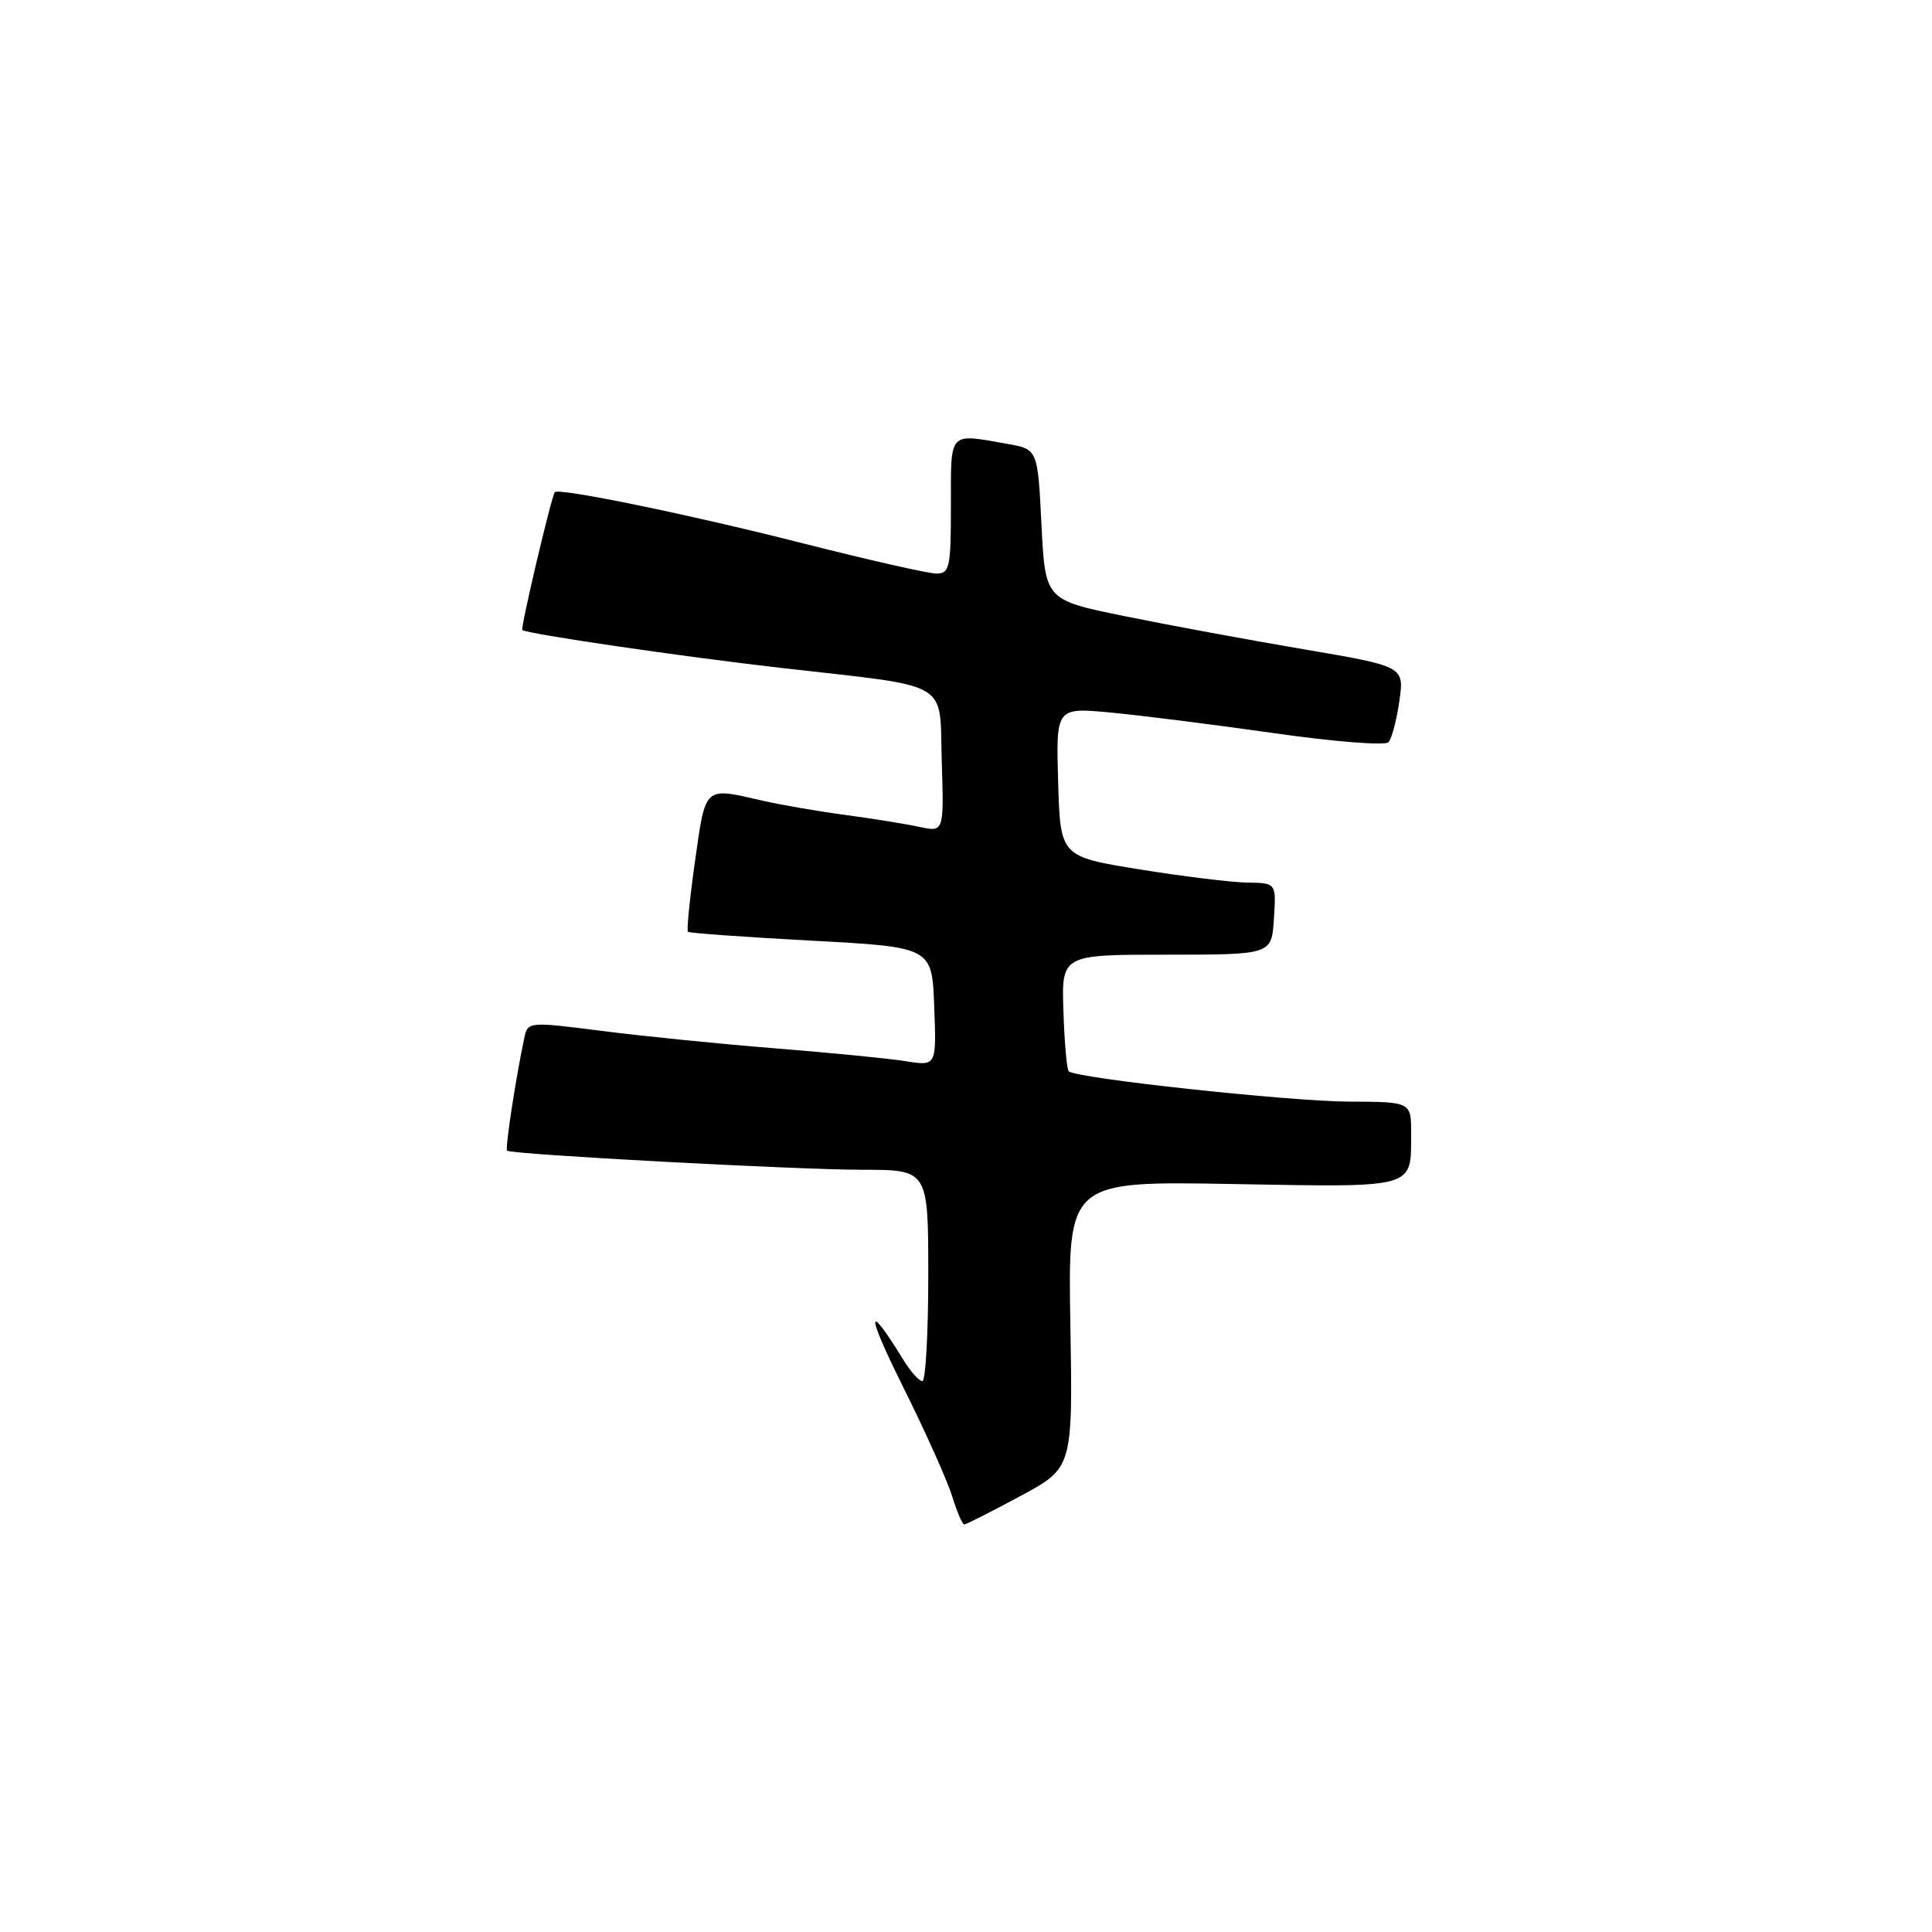 <?xml version="1.0" encoding="UTF-8" standalone="no"?>
<!DOCTYPE svg PUBLIC "-//W3C//DTD SVG 1.1//EN" "http://www.w3.org/Graphics/SVG/1.1/DTD/svg11.dtd" >
<svg xmlns="http://www.w3.org/2000/svg" xmlns:xlink="http://www.w3.org/1999/xlink" version="1.1" viewBox="0 0 256 256">
 <g >
 <path fill="currentColor"
d=" M 135.18 198.25 C 142.15 194.50 142.15 194.50 141.83 175.50 C 141.50 156.50 141.50 156.50 163.36 156.89 C 187.78 157.32 186.96 157.55 186.98 150.25 C 187.00 146.00 187.00 146.00 178.75 145.97 C 170.74 145.93 142.55 142.88 141.61 141.95 C 141.36 141.69 141.04 138.11 140.91 133.99 C 140.66 126.50 140.66 126.50 154.58 126.50 C 168.50 126.50 168.50 126.50 168.80 121.75 C 169.11 117.00 169.11 117.00 165.30 116.95 C 163.21 116.92 156.78 116.13 151.00 115.20 C 140.50 113.50 140.50 113.50 140.21 103.62 C 139.92 93.73 139.92 93.73 147.21 94.42 C 151.22 94.80 160.96 96.03 168.85 97.15 C 176.74 98.28 183.55 98.82 183.98 98.35 C 184.41 97.88 185.06 95.43 185.42 92.90 C 186.08 88.30 186.08 88.30 172.79 86.04 C 165.48 84.80 154.78 82.82 149.00 81.64 C 138.50 79.50 138.50 79.50 138.00 69.51 C 137.50 59.53 137.50 59.53 133.50 58.82 C 125.61 57.43 126.00 57.00 126.00 67.00 C 126.00 75.21 125.83 76.00 124.08 76.00 C 123.02 76.00 115.04 74.19 106.33 71.98 C 91.45 68.19 73.99 64.60 73.51 65.22 C 73.05 65.83 68.94 83.27 69.21 83.48 C 69.86 84.00 90.41 87.01 103.50 88.50 C 126.39 91.12 124.45 89.98 124.79 100.92 C 125.08 110.27 125.08 110.27 121.79 109.56 C 119.98 109.17 115.56 108.46 111.98 107.98 C 108.39 107.50 103.44 106.65 100.98 106.08 C 93.25 104.30 93.51 104.07 92.10 114.07 C 91.39 119.06 90.97 123.29 91.16 123.47 C 91.35 123.64 98.70 124.17 107.50 124.64 C 123.50 125.50 123.50 125.50 123.79 133.38 C 124.09 141.27 124.09 141.27 119.99 140.61 C 117.74 140.25 109.96 139.49 102.70 138.91 C 95.44 138.33 85.10 137.29 79.73 136.60 C 70.14 135.37 69.94 135.39 69.50 137.42 C 68.41 142.42 66.90 152.23 67.19 152.47 C 67.78 152.97 105.56 155.00 114.26 155.00 C 123.00 155.00 123.00 155.00 123.00 169.00 C 123.00 176.70 122.65 183.00 122.22 183.00 C 121.78 183.00 120.67 181.76 119.74 180.25 C 114.81 172.24 114.71 173.80 119.53 183.50 C 122.55 189.55 125.53 196.19 126.16 198.25 C 126.80 200.31 127.52 202.00 127.77 202.00 C 128.01 202.00 131.35 200.31 135.18 198.25 Z "/>
</g>
</svg>